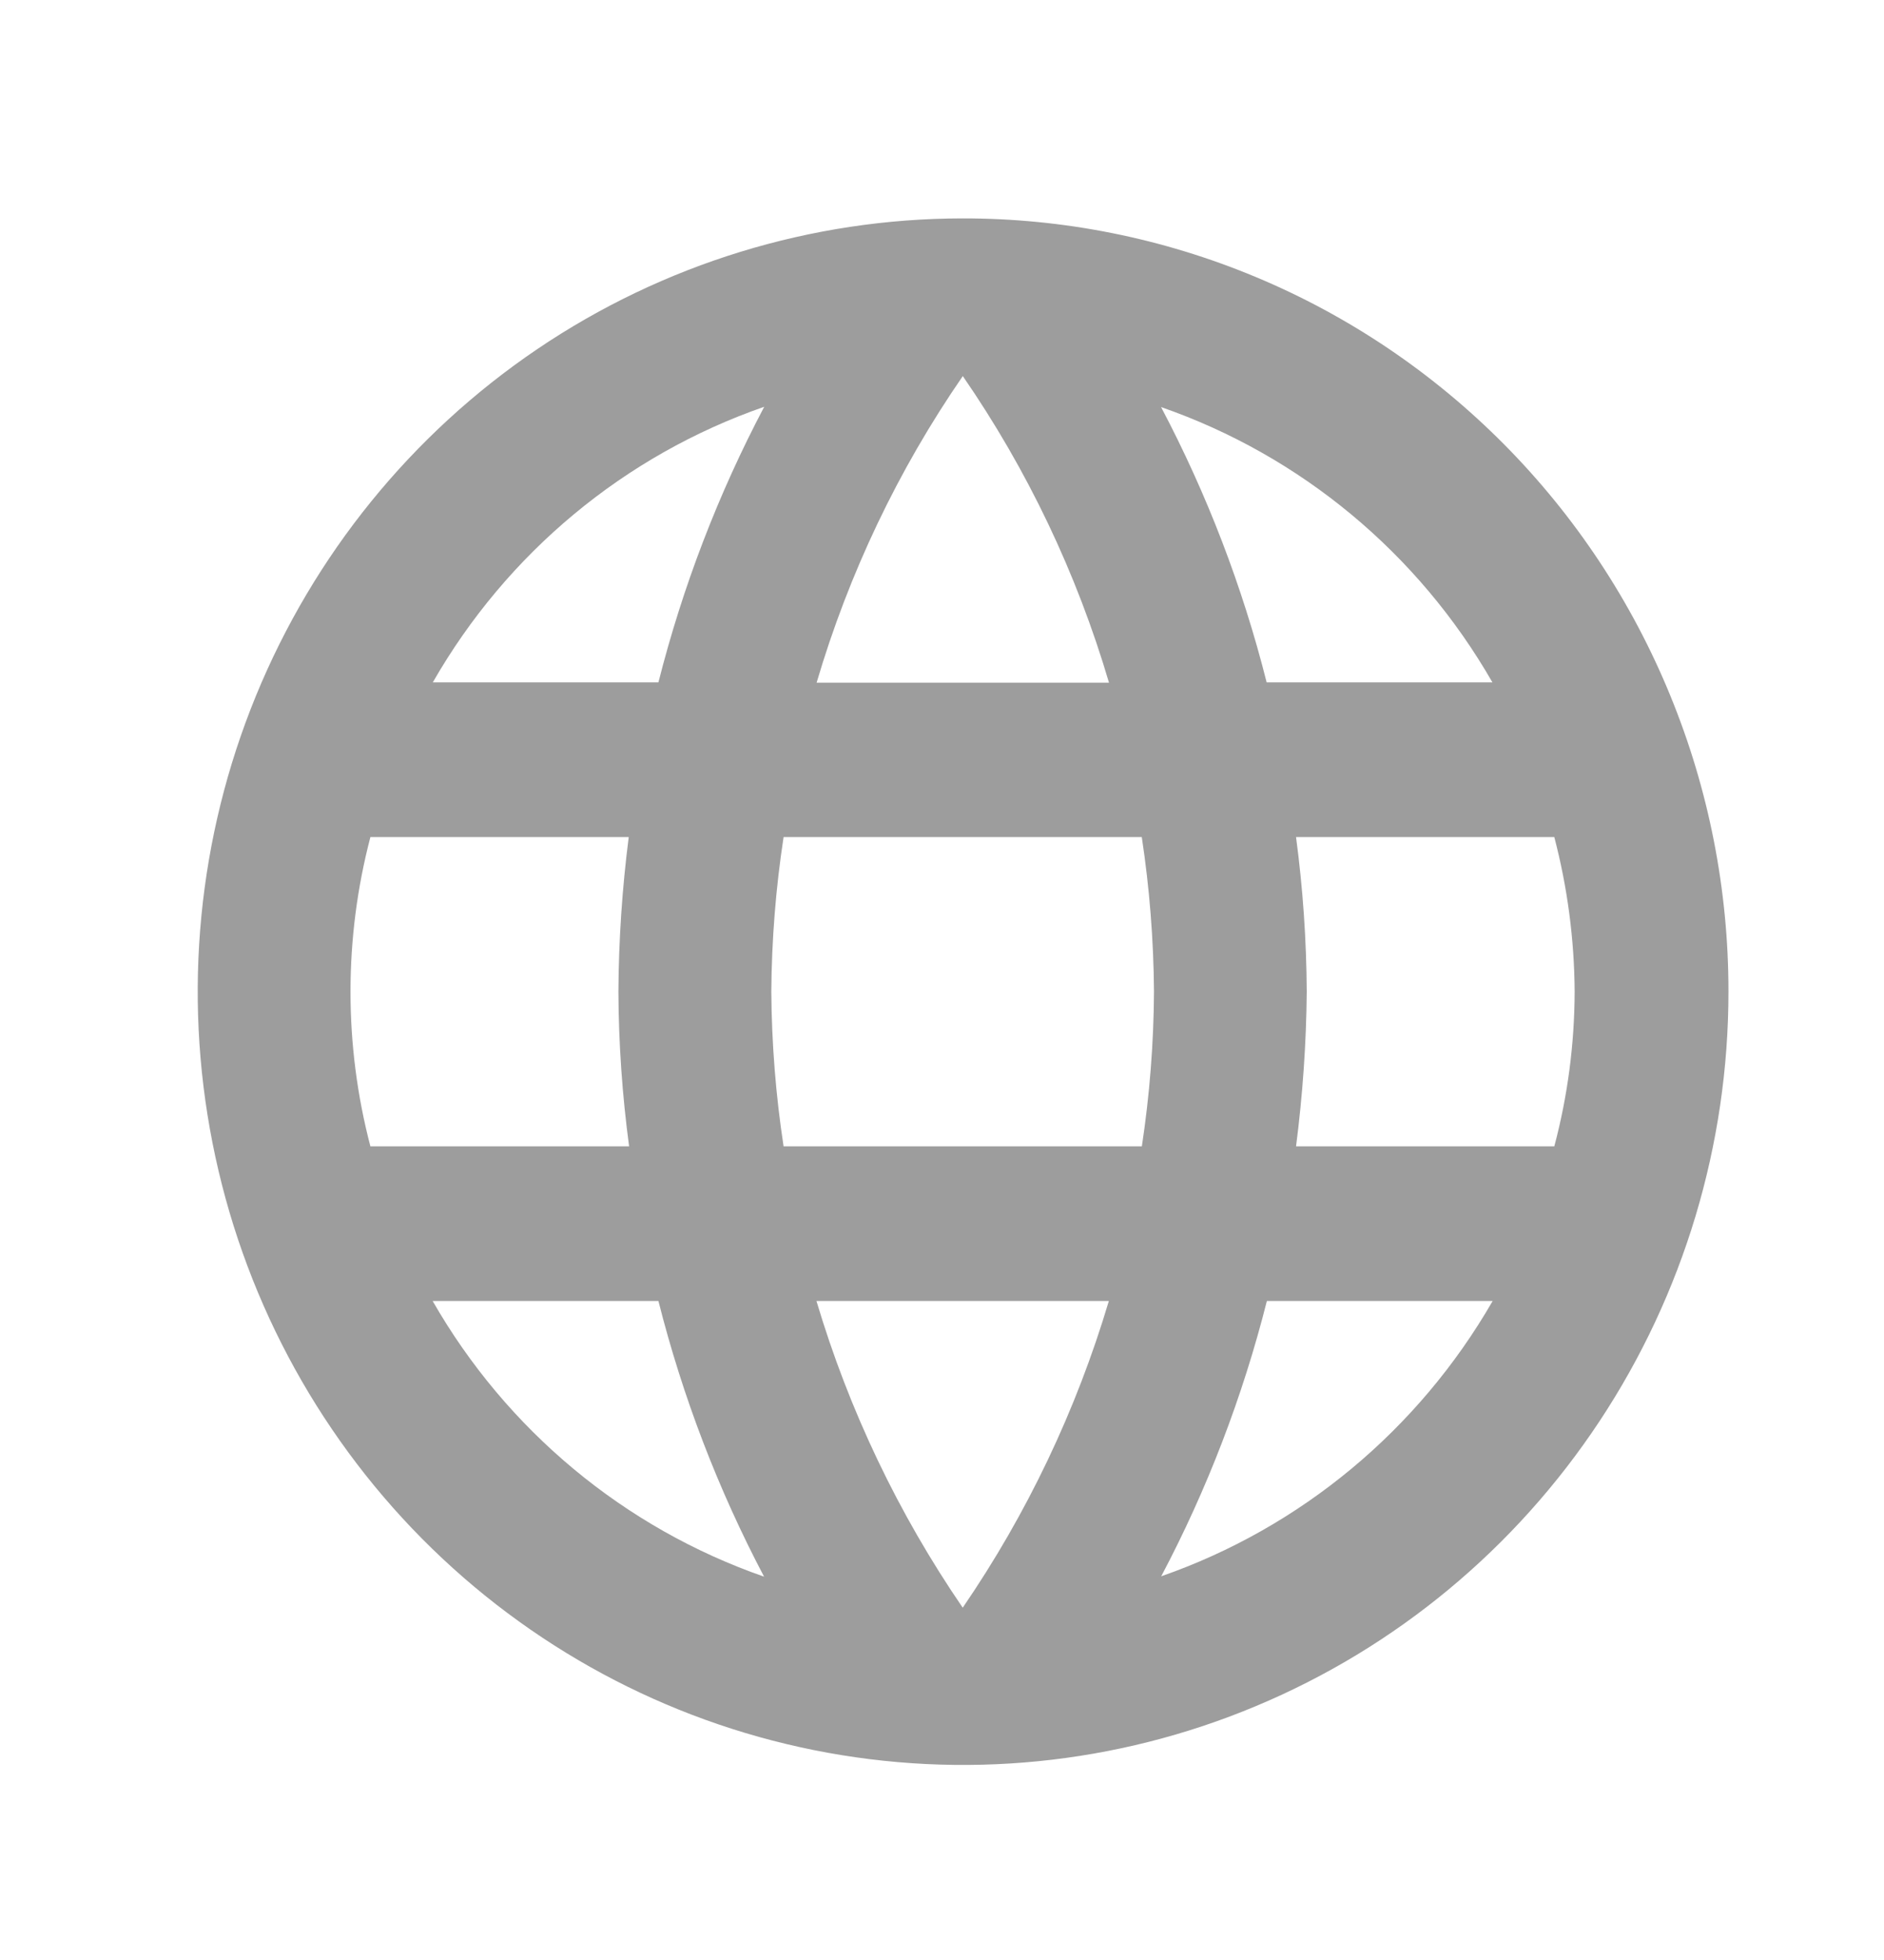 <svg width="25" height="26" viewBox="0 0 25 26" fill="none" xmlns="http://www.w3.org/2000/svg">
    <path
        d="M12.771 2.897C10.763 2.899 8.8 3.502 7.131 4.63C5.462 5.759 4.162 7.361 3.394 9.236C2.627 11.11 2.427 13.172 2.82 15.162C3.212 17.151 4.18 18.978 5.601 20.412C7.022 21.845 8.832 22.821 10.802 23.216C12.771 23.611 14.813 23.408 16.668 22.631C18.524 21.855 20.109 20.54 21.225 18.853C22.341 17.166 22.936 15.184 22.936 13.155C22.937 11.807 22.675 10.472 22.164 9.227C21.654 7.981 20.905 6.849 19.961 5.897C19.016 4.944 17.895 4.188 16.662 3.674C15.428 3.159 14.106 2.895 12.771 2.897ZM19.805 9.052H16.808C16.488 7.783 16.017 6.556 15.407 5.4C17.26 6.043 18.822 7.34 19.804 9.052H19.805ZM12.776 4.989C13.633 6.231 14.288 7.605 14.716 9.056H10.836C11.264 7.605 11.919 6.231 12.776 4.989ZM4.915 15.207C4.563 13.862 4.563 12.448 4.915 11.104H8.343C8.256 11.784 8.21 12.469 8.206 13.155C8.209 13.841 8.257 14.527 8.348 15.207H4.915ZM5.743 17.258H8.737C9.058 18.529 9.529 19.757 10.139 20.915C8.285 20.27 6.723 18.972 5.741 17.258H5.743ZM8.737 9.052H5.743C6.725 7.338 8.286 6.04 10.141 5.396C9.53 6.554 9.059 7.781 8.737 9.052ZM12.774 21.325C11.921 20.08 11.266 18.708 10.834 17.258H14.714C14.282 18.708 13.629 20.08 12.776 21.325H12.774ZM15.151 15.207H10.398C10.294 14.528 10.24 13.842 10.235 13.155C10.24 12.468 10.294 11.783 10.398 11.104H15.151C15.254 11.783 15.308 12.468 15.313 13.155C15.309 13.842 15.255 14.527 15.152 15.207H15.151ZM15.409 20.91C16.02 19.754 16.49 18.527 16.811 17.258H19.807C18.822 18.968 17.261 20.265 15.409 20.91H15.409ZM17.198 15.207C17.286 14.526 17.334 13.841 17.34 13.155C17.336 12.469 17.289 11.784 17.198 11.104H20.625C20.8 11.773 20.891 12.463 20.895 13.155C20.893 13.848 20.803 14.537 20.625 15.207H17.198Z"
        fill="#9D9D9D" />
</svg>
    